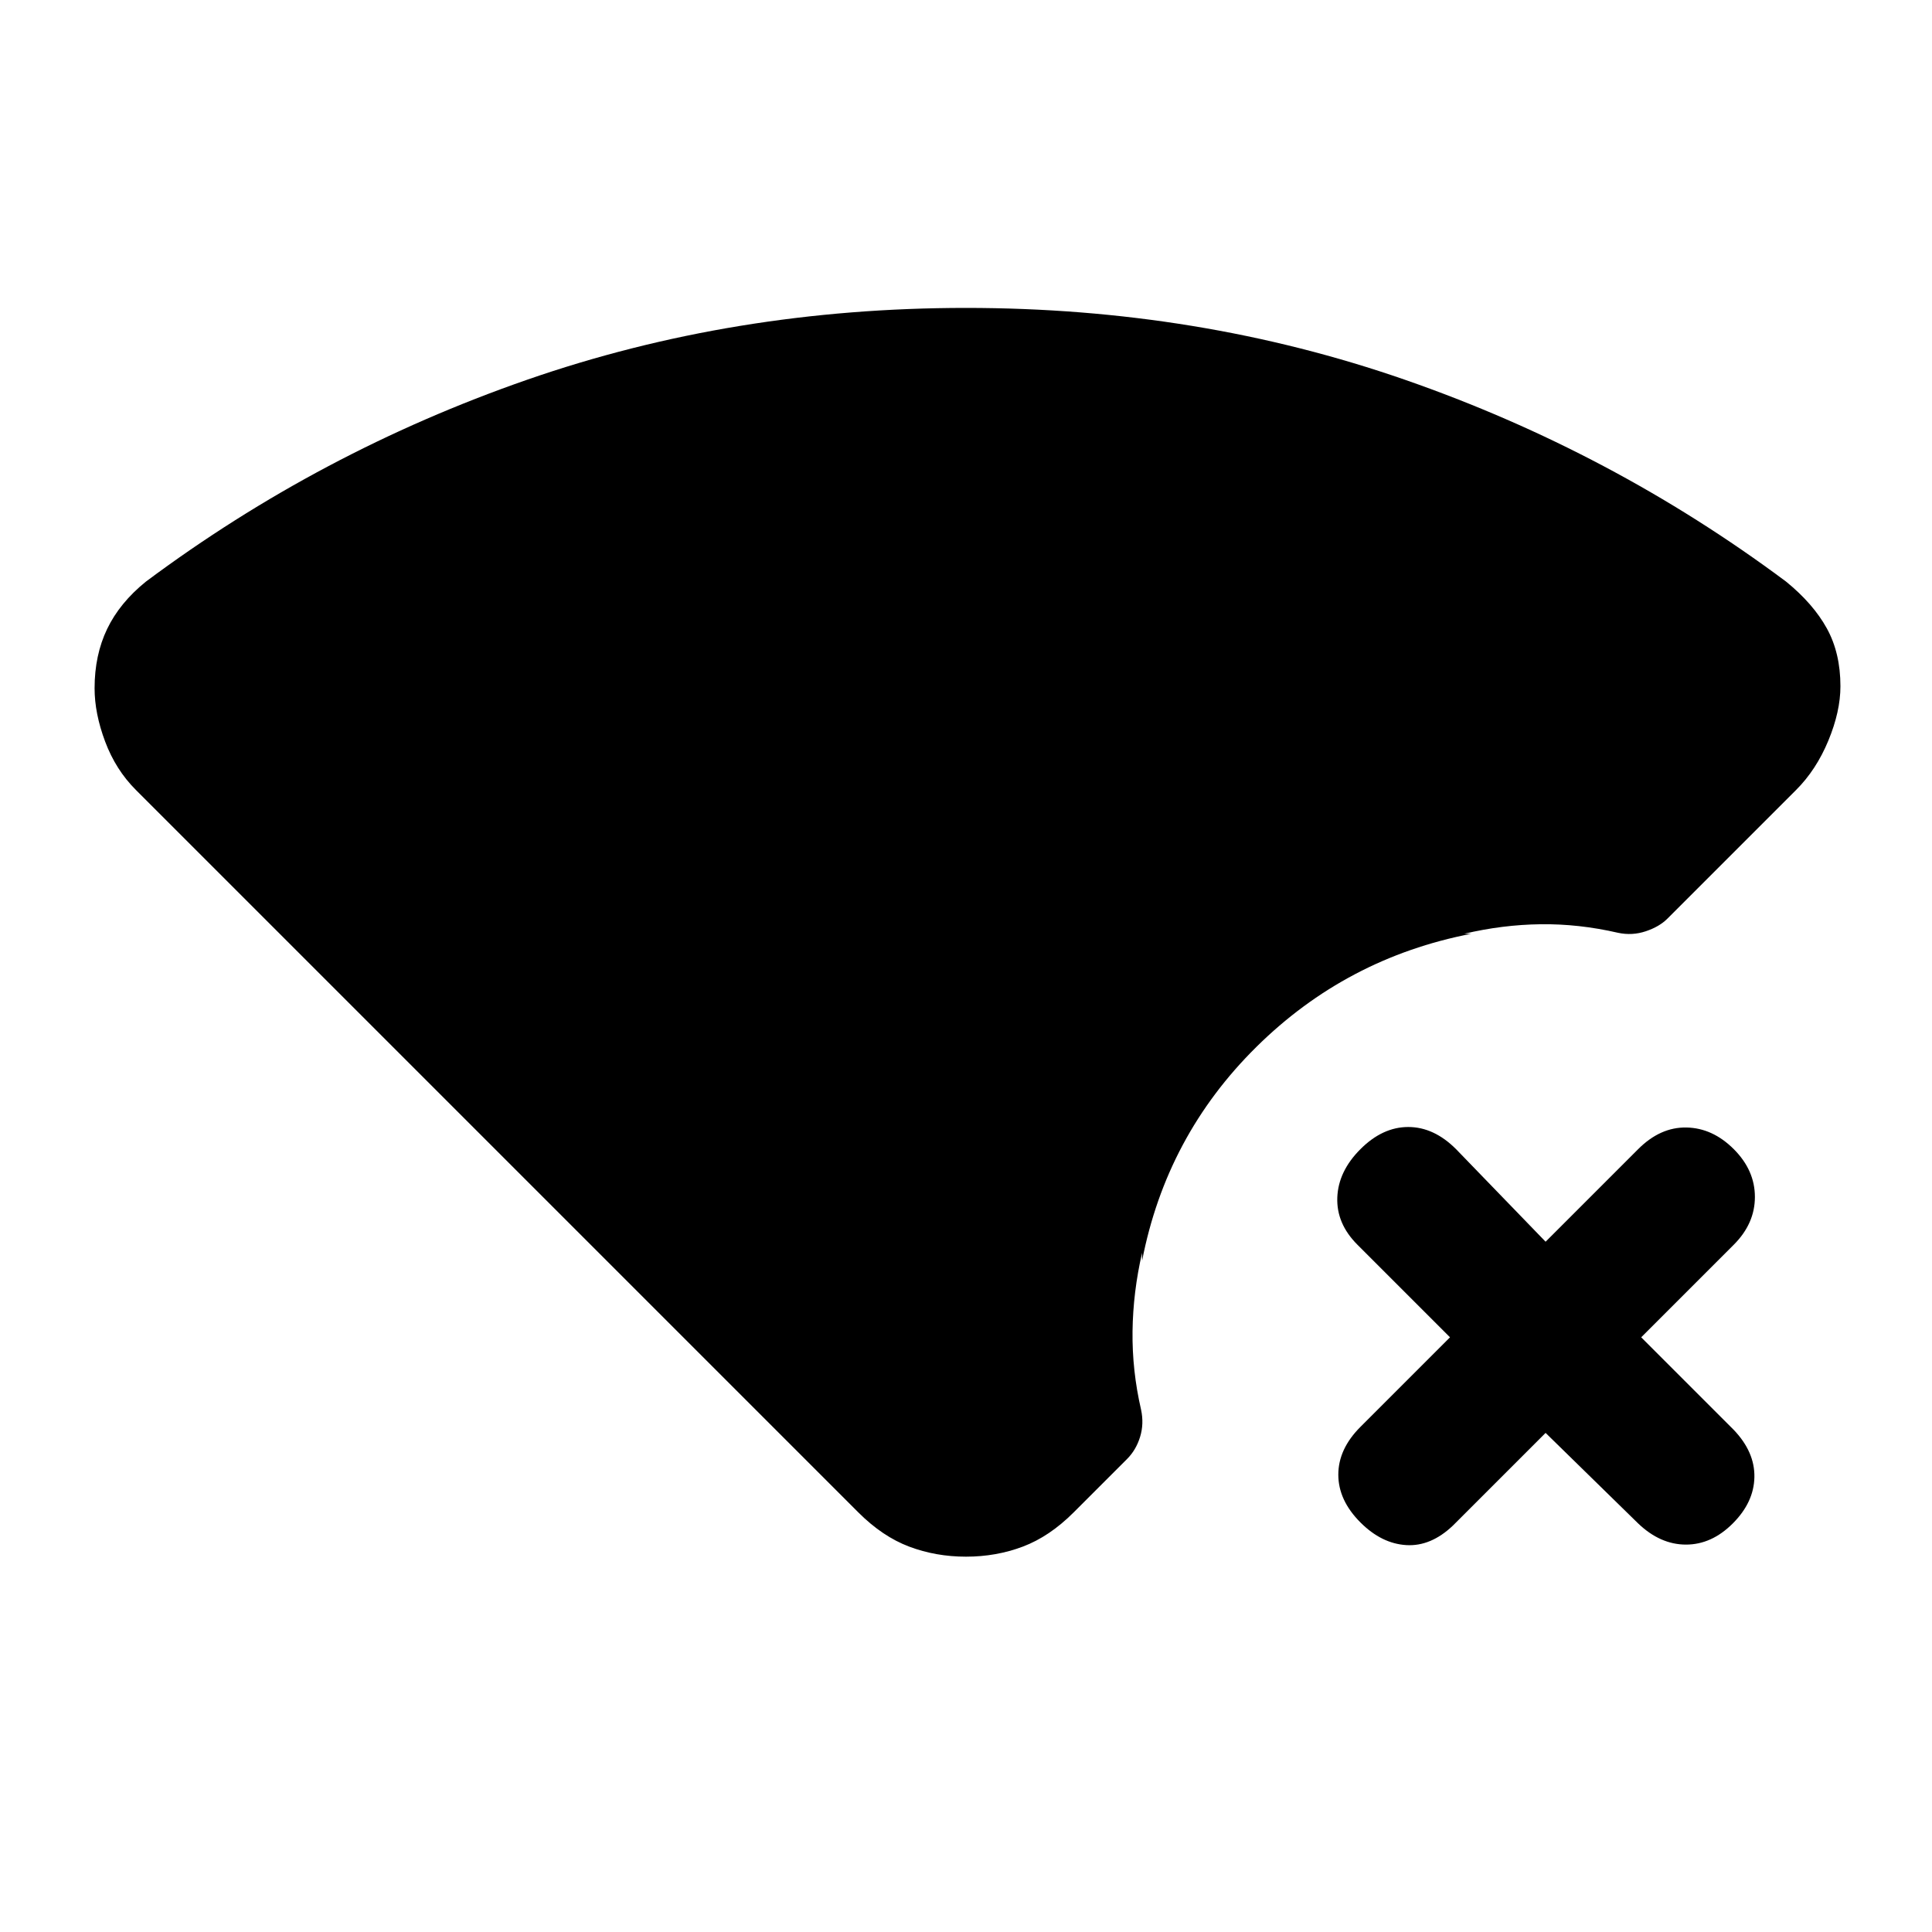 <svg xmlns="http://www.w3.org/2000/svg" height="20" viewBox="0 -960 960 960" width="20"><path d="m768-248-46 46q-11 10.5-23.25 9.75T676-203.5q-11-11-11-23.75T676-251l44.5-44.5-46-46Q664-352 664.5-365t11.5-24q11-11 23.75-11t23.75 11l44.5 46 46-46q11-11 24-10.75T861.5-389q10.5 10.5 10.5 23.75t-10.5 23.75l-46 46 46 46q10.5 11 10.25 23.5T861-203q-10.5 10.5-23.25 10.5T814-203l-46-45Zm-40.5-248h3.5q-62 12-106.75 56.25T567.5-333.5v-4q-4.5 19.5-4.75 39t4.25 39q1.5 7-.5 13.5t-6.5 11l-26.5 26.5q-12 12-25.25 17t-28.25 5q-15 0-28.25-5t-25.25-17l-359-359q-10-10-15.25-24T47-618q0-16.5 6.25-29.5T72.5-671q86.5-64.5 189.25-100.25T480-807q115.5 0 218.25 35.75T887.5-671q13.5 11 20.25 23.25T914.5-619q0 12.5-6 27t-16 24.5l-64 64q-4 4-10.75 6.25t-13.75.75q-19.5-4.5-38.5-4.25t-38 4.75Z"/></svg>
